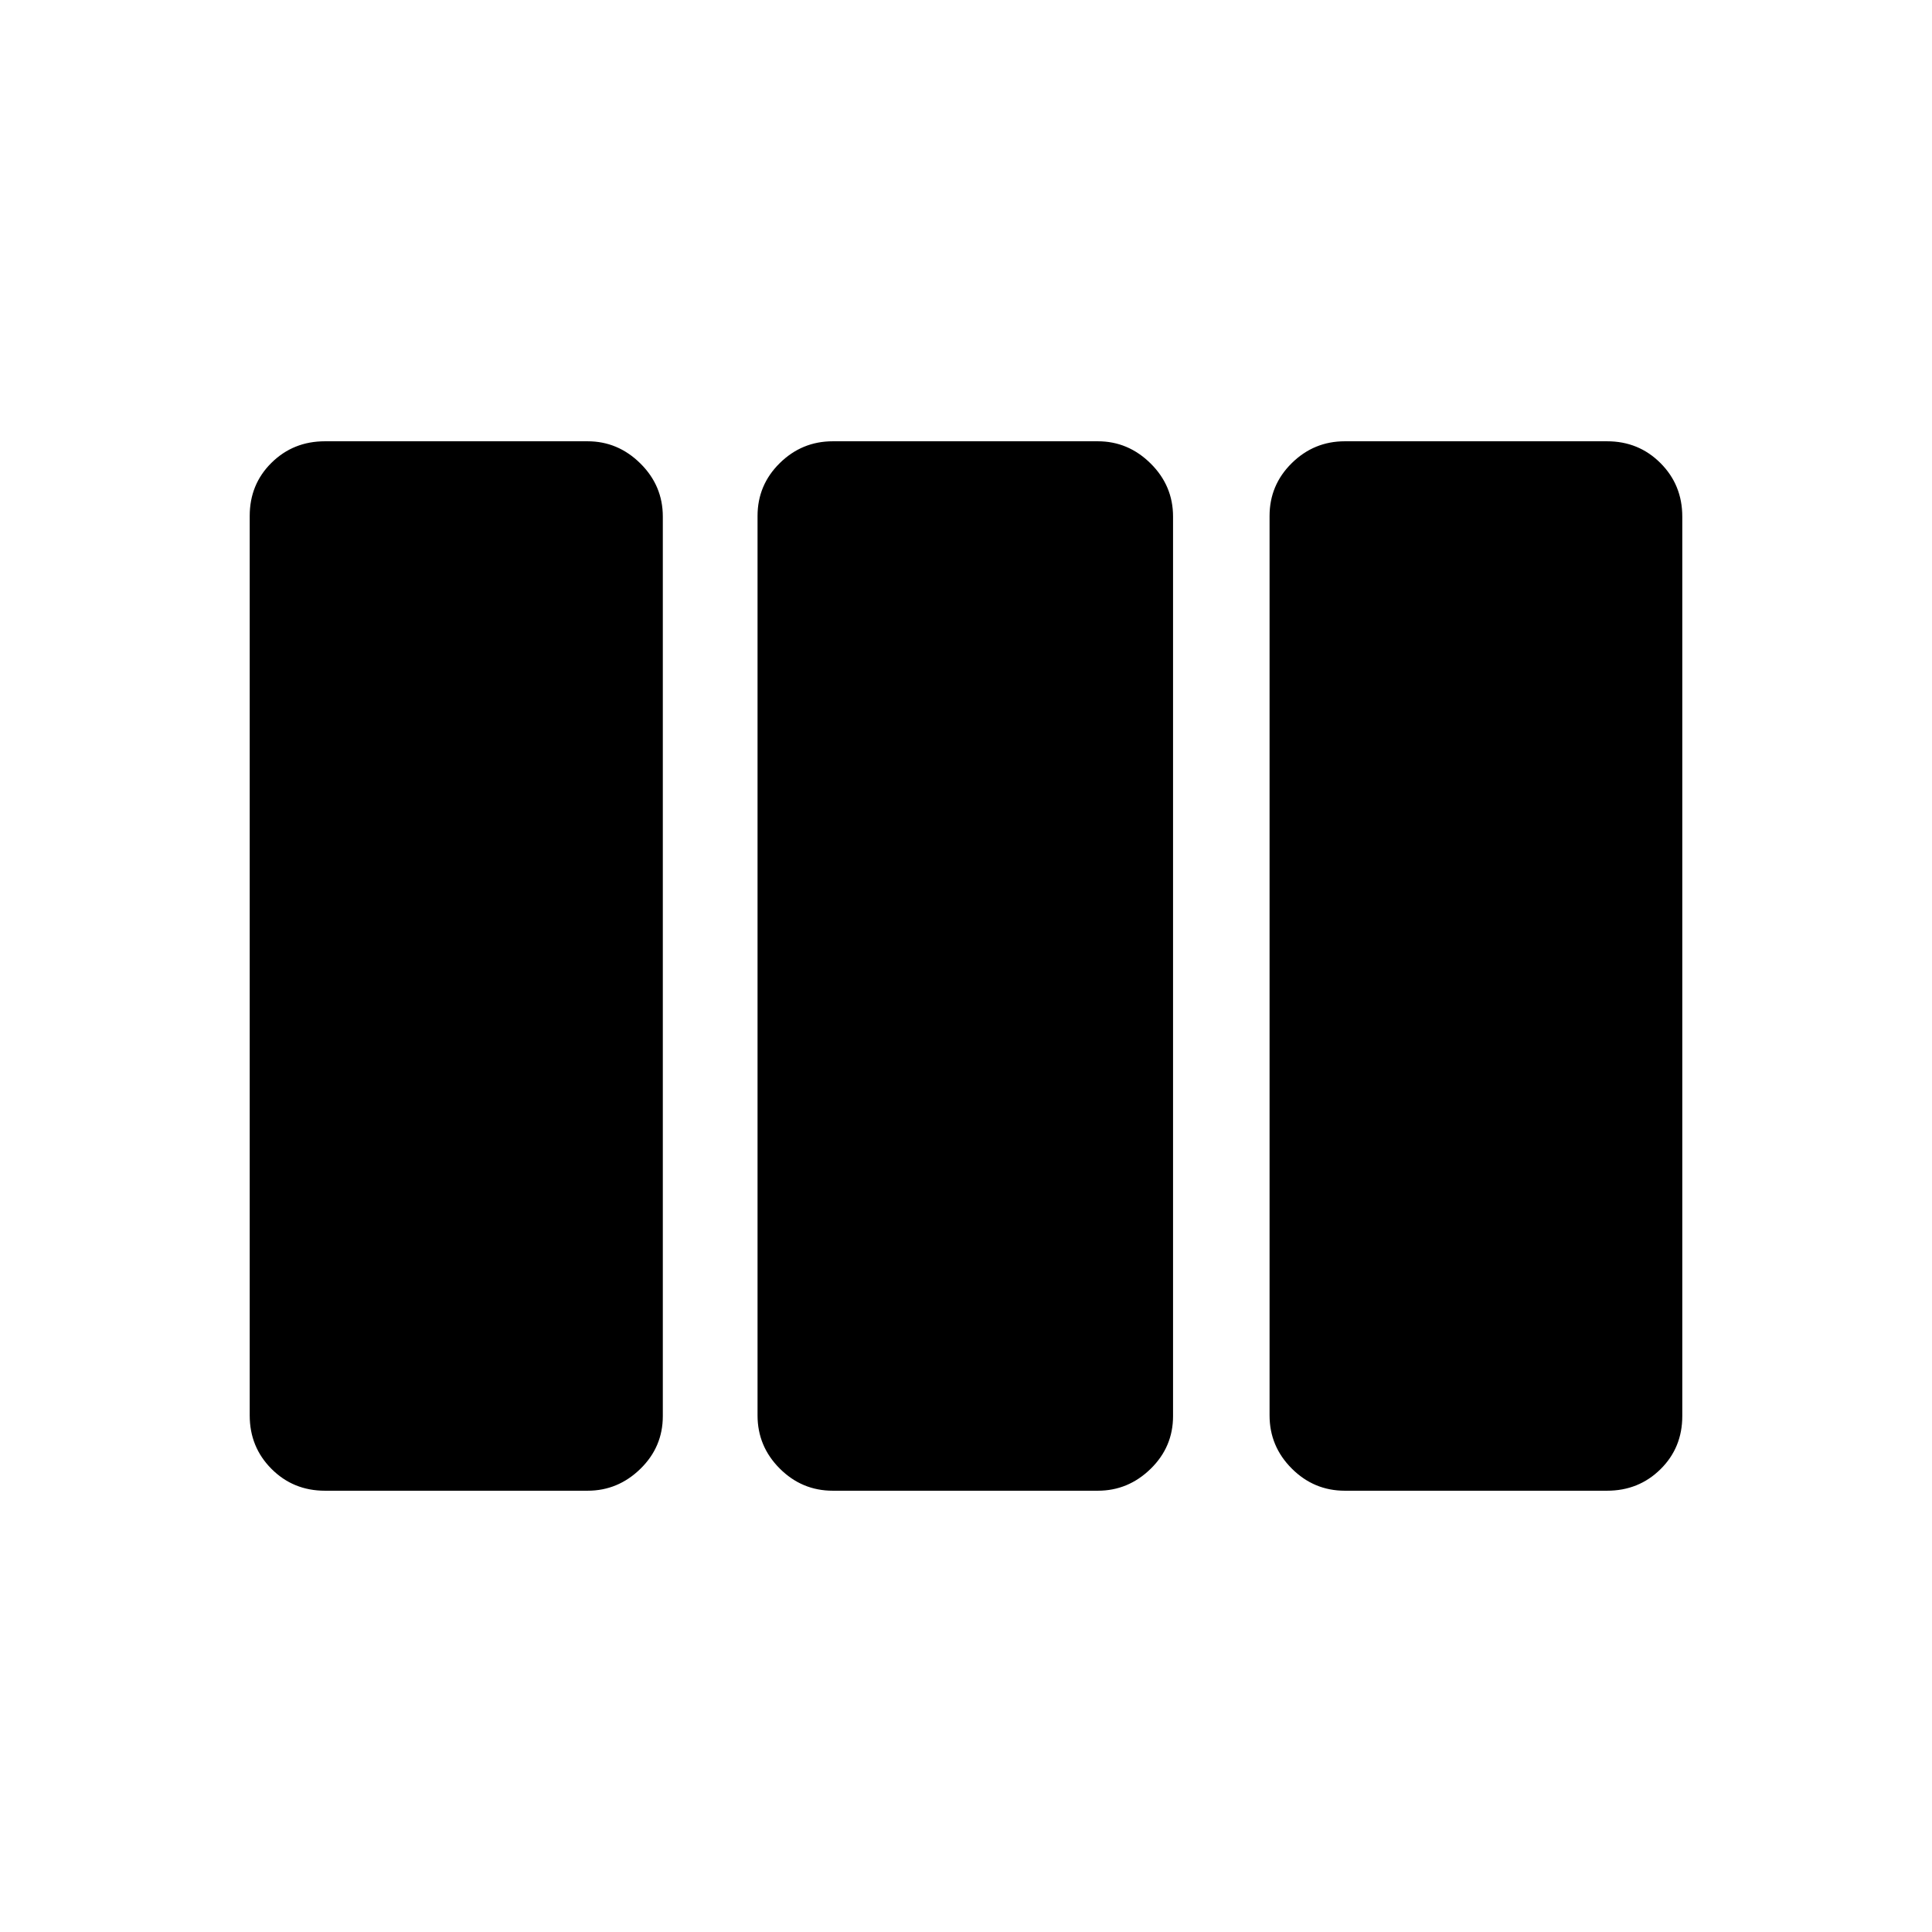 <svg xmlns="http://www.w3.org/2000/svg" height="20" viewBox="0 -960 960 960" width="20"><path d="M161.46-219.27q-15.73 0-26.55-10.84-10.83-10.84-10.83-26.58v-446.94q0-15.74 10.83-26.42 10.82-10.68 26.55-10.68h130.5q15.11 0 26.25 11.03t11.14 26.39v446.94q0 15.36-11.14 26.23-11.14 10.87-26.25 10.87h-130.5Zm252.35 0q-15.35 0-26.37-11.03-11.02-11.03-11.02-26.39v-446.94q0-15.36 11.02-26.23 11.02-10.87 26.37-10.87H545.5q15.1 0 26.24 11.03 11.14 11.03 11.14 26.39v446.94q0 15.36-11.14 26.23-11.14 10.87-26.24 10.87H413.81Zm254.42 0q-15.35 0-26.37-11.03-11.02-11.03-11.02-26.39v-446.94q0-15.36 11.02-26.23 11.02-10.87 26.37-10.87h130.31q15.73 0 26.55 10.84 10.83 10.84 10.83 26.58v446.94q0 15.74-10.83 26.42-10.82 10.68-26.55 10.68H668.23Z"/></svg>